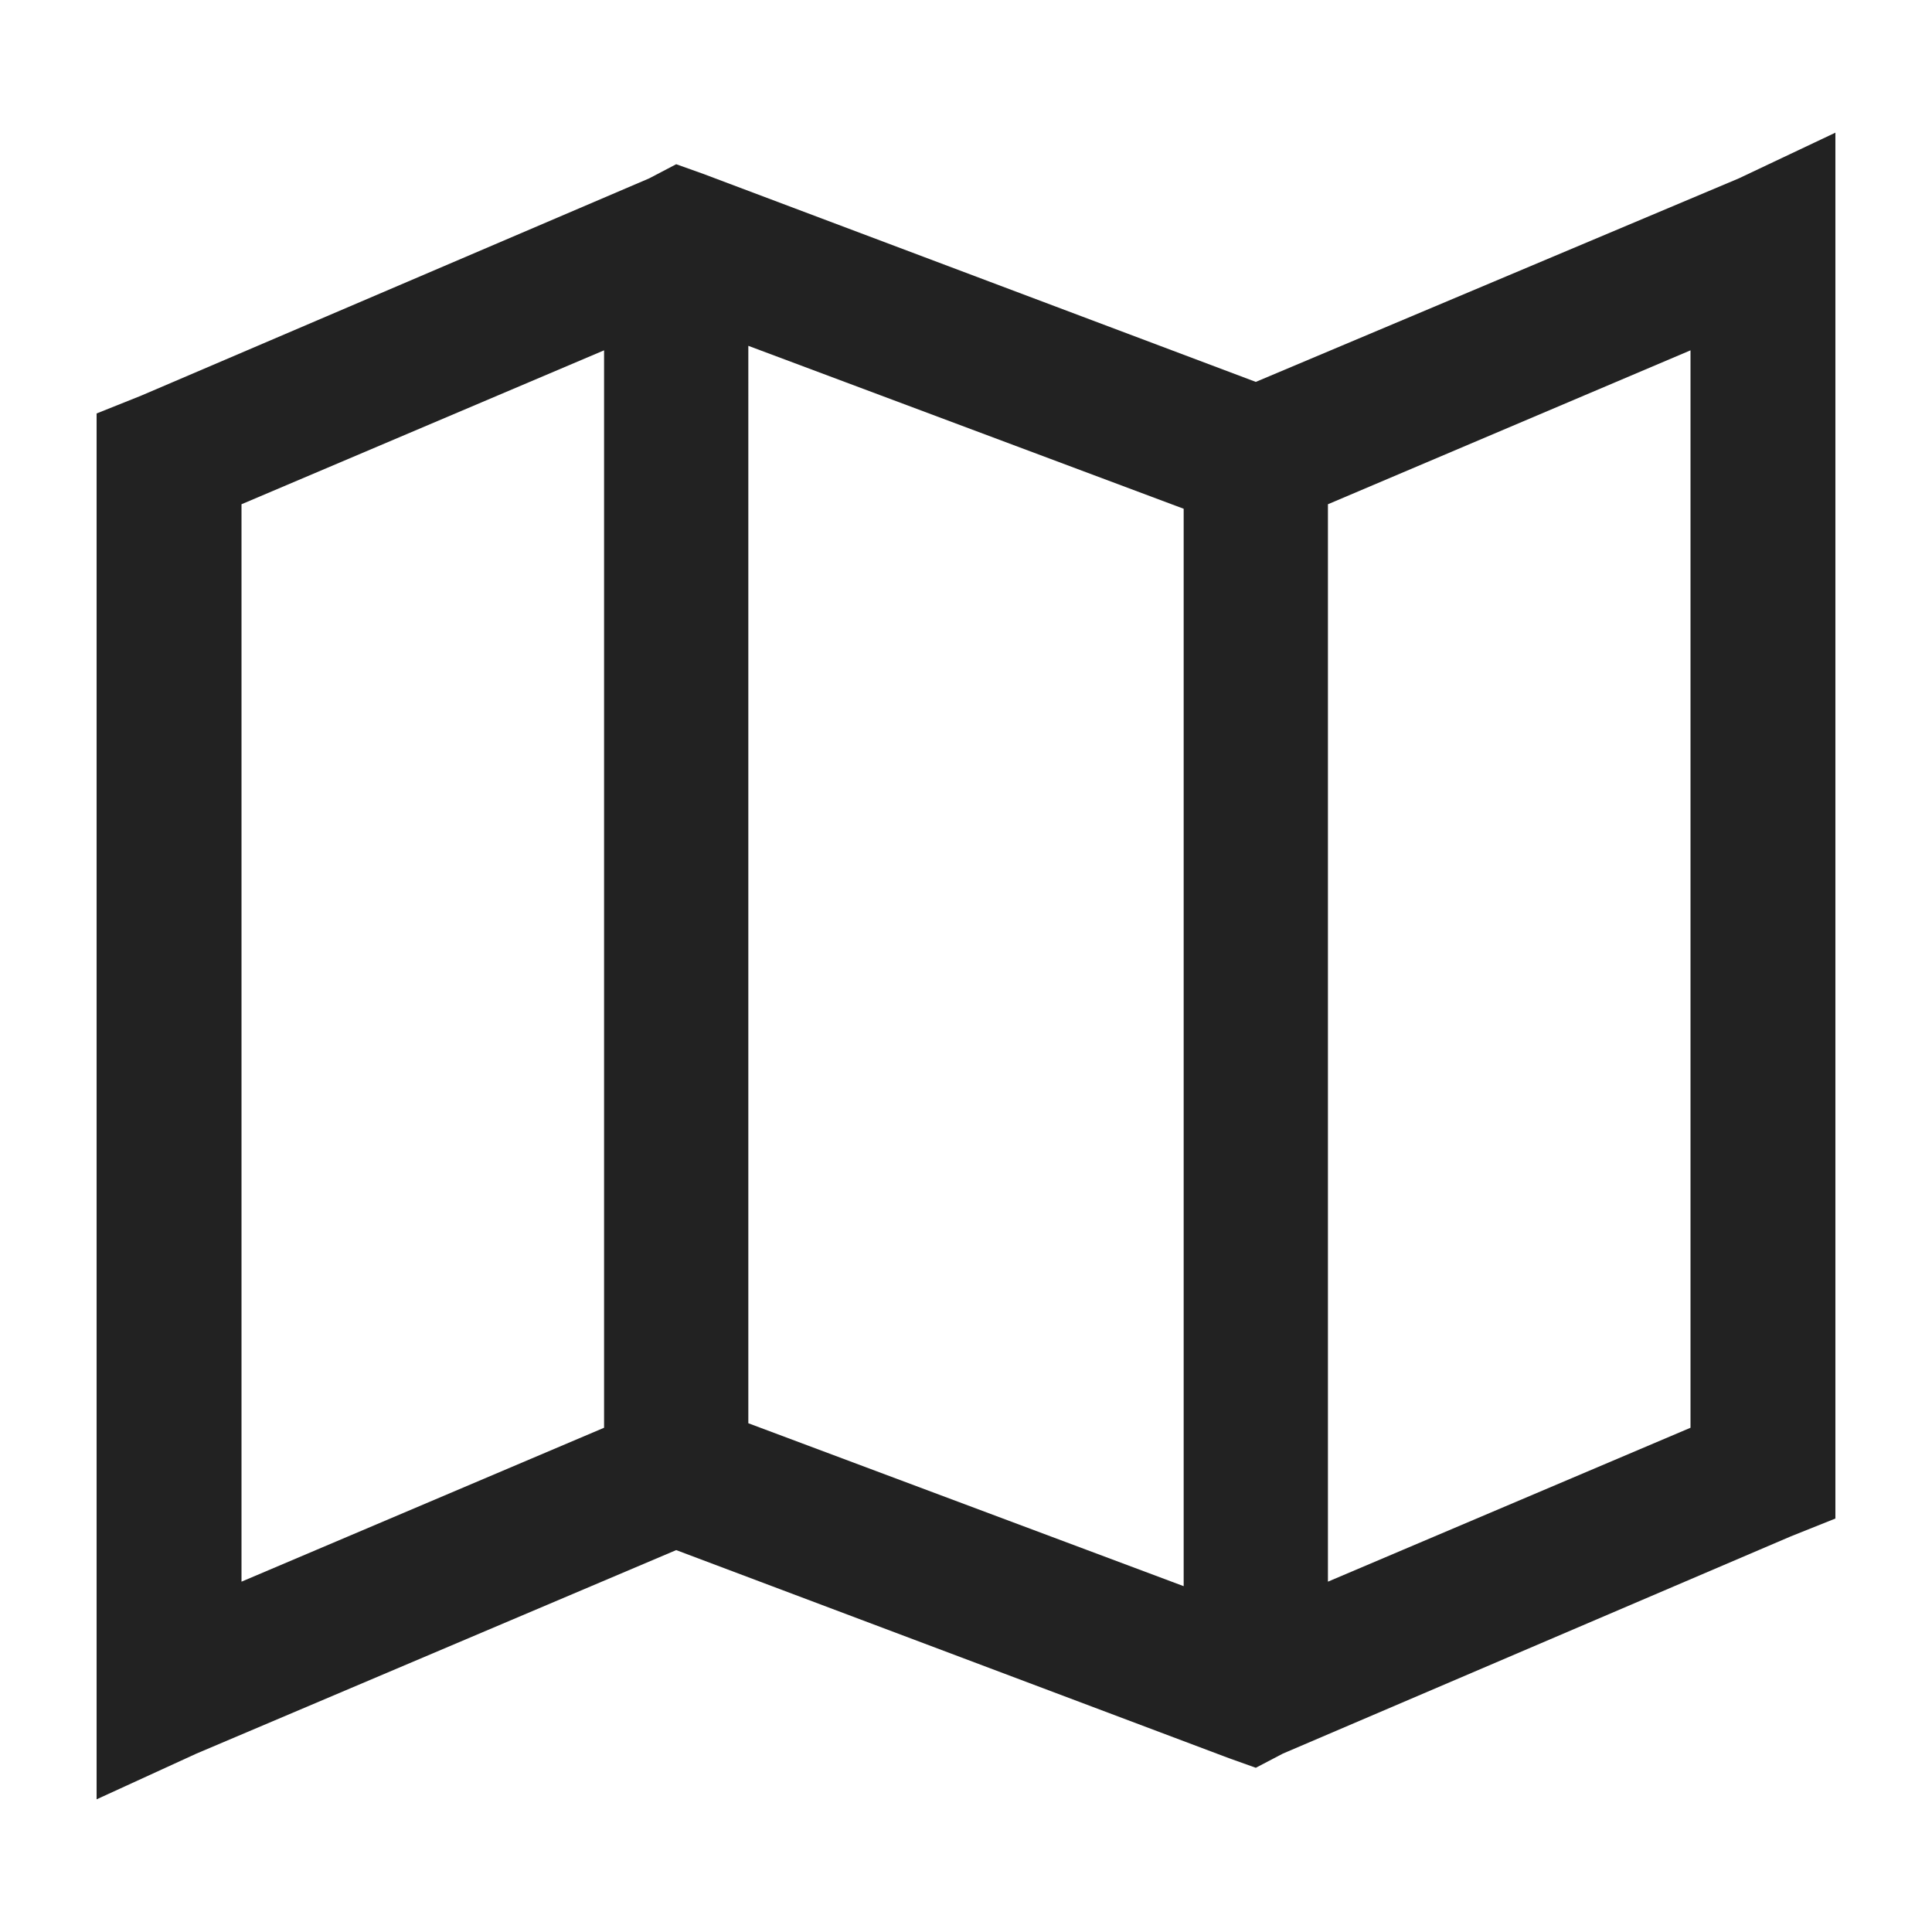 <svg xmlns="http://www.w3.org/2000/svg" id="Layer_1" data-name="Layer 1" viewBox="0 0 30 30">
  <defs>
    <style>
      .cls-1{fill:#22222;}
    </style>
  </defs>
  <path d="M28.5 2.06v21.52l-.7.28-7.88 3.37-.42.22-.42-.15-8.58-3.23-7.45 3.16-1.55.71V6.42l.7-.28 7.88-3.37.42-.22.42.15 8.58 3.23L27 2.77zM9.38 5.44L3.75 7.83v16.73l5.63-2.39zm2.24-.07V22.1l6.76 2.53V7.9zm14.63.07l-5.63 2.39v16.73l5.63-2.39z" class="cls-1"/>
</svg>
